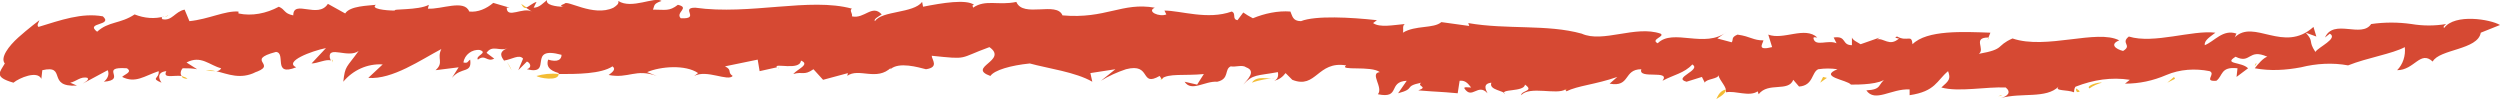 <?xml version="1.0" encoding="utf-8"?>
<!-- Generator: Adobe Illustrator 22.1.0, SVG Export Plug-In . SVG Version: 6.00 Build 0)  -->
<svg version="1.1" id="Layer_1" xmlns="http://www.w3.org/2000/svg" xmlns:xlink="http://www.w3.org/1999/xlink" x="0px" y="0px"
	 viewBox="0 0 260 10.3" style="enable-background:new 0 0 260 10.3;" xml:space="preserve">
<style type="text/css">
	.st0{fill:#F3BC34;}
	.st1{fill:#D64933;}
</style>
<path class="st0" d="M206.8,3.9l-0.1,0.3C206.8,4,206.9,3.9,206.8,3.9z M234.7,6.6h-0.1C234.4,7,234.5,6.9,234.7,6.6z M54.8,0.8
	l-0.6-0.4C54.4,0.8,54.6,0.9,54.8,0.8z M34.5,6.2l0.1,0.3C34.6,6.3,34.6,6.2,34.5,6.2z M22.4,7.4c-0.3-0.1-0.7-0.1-1-0.1
	C21.8,7.4,22.1,7.4,22.4,7.4z M17.5,1.6c-0.1,0.1-0.2,0.1-0.4,0.2C17.3,1.7,17.4,1.6,17.5,1.6z M52.7,6.4l0.5,0.9
	C53.1,7,52.9,6.7,52.7,6.4z M19.5,8.2C19.3,8,19.1,8,18.9,7.9C18.9,8.1,19.2,8.2,19.5,8.2z M120.9,8c-0.1,0.1-0.2,0.2-0.2,0.3
	C121,8.2,121,8.1,120.9,8z M80.9,7L80.9,7c0,0.1,0,0.1,0.1,0.1L80.9,7z M92.6,7l-0.2,0.2C92.6,7.1,92.6,7.1,92.6,7z M72.1,7.9
	C72,8,71.8,8.1,71.7,8.2L72.1,7.9z"/>
<path class="st1" d="M260,2.6c-1-0.6-4.7-1.2-5.8,0.3c-0.2-0.1,0.1-0.3,0.2-0.4c-1.2,0.2-2.4,0.2-3.6,0c-1.4-0.2-2.8-0.2-4.2,0
	c-1,1.5-3.9-0.6-4.8,1.4l0.5-0.4c0.9,0.5-1.2,1.4-1.5,1.9c-0.8-1.2-0.1-1-1-2l1.1,0.4l-0.3-1c-3.1,2.8-6.2-0.9-8.2,1.1
	c0.1-0.1,0.1-0.3,0.2-0.4c-1.4-0.5-2.3,0.8-3.3,1.2c-0.1-0.5,0.6-0.9,1.1-1.3c-2.4-0.3-6.4,1.2-9,0.4c-0.9,0.7,0.4,0.9-0.6,1.5
	c-0.8-0.2-1.4-0.7-0.4-1.1c-2.3-1.2-7.6,1-11.1-0.2c-1.8,0.8-0.7,1.1-3.5,1.6c0.7-0.5-0.7-1.7,1-1.7l0.2-0.5
	c-2.8-0.1-6.6-0.3-8.1,1.2c-0.1-1.1-0.5-0.2-1.6-0.8c-0.4,0.1,0,0.2,0.2,0.2c-1,0.9-1.6-0.1-2.3,0.1l0.3-0.2l-2,0.7
	c-0.3-0.2-0.8-0.4-0.9-0.7v0.8c-1.1,0-0.5-1-1.9-0.8l0.3,0.6c-0.9-0.4-2.2,0.4-2.4-0.5c0-0.2,0.1-0.1,0.4-0.1
	c-1.3-1.2-3.5,0.3-5.1-0.3l0.4,1.3c-1.6,0.4-1-0.3-0.9-0.7c-1.1,0-1.3-0.4-2.7-0.6c-0.7,0.3-0.4,0.5-0.6,0.8L178.6,4l1-0.7
	c-2.3,1.8-5.6-0.4-7.2,1.2c-0.8-0.4,0.8-0.7,0.3-1c-2.6-0.9-6,1-8.2,0c-3.6-1-7.8-0.4-11.8-1.1l0.1,0.3l-2.9-0.4
	c-0.8,0.7-2.7,0.3-4,1.1c0.1-0.3-0.1-0.7,0.2-0.9c-1.2,0.1-2.6,0.4-3.3-0.1l0.4-0.3c-2.7-0.3-6.4-0.5-7.9,0.1c-0.9,0-0.9-0.6-1.1-1
	c-1.3-0.1-2.7,0.2-3.9,0.7c-0.4-0.2-0.7-0.4-1-0.6l-0.6,0.8c-0.6-0.1-0.1-0.7-0.6-0.9c-2.5,0.9-5.3-0.1-7-0.1l0.2,0.4
	c-0.7,0.3-2.1-0.3-1.2-0.7c-3.4-0.6-5.1,1.2-9.6,0.8c-0.6-1.5-4.1,0.3-4.8-1.4c-1.9,0.4-3.2-0.3-4.5,0.6c0-0.2-0.2-0.2,0.1-0.3
	C100.5-0.1,98,0.3,96,0.7l-0.1-0.5c-0.9,1.2-4.2,0.9-4.9,2c-0.2-0.2,0.4-0.5,0.7-0.7c-1-1.1-1.8,0.5-3.1,0.2c0.1-0.3-0.3-0.6,0-0.8
	C84.2-0.3,78,1.6,72.3,0.8c-1.6,0,0.6,1.2-1.5,1.1c-0.6-0.6,1-1.1-0.3-1.4C69.6,1.2,69.2,1,67.9,1c0.2-0.4,0-0.6,0.9-0.9
	c-0.7-0.5-3.1,0.9-4.5,0c0.1,0.3-0.2,0.5-0.5,0.7c-2.1,1-4.9-0.9-5.1-0.4c0,0-0.7,0.2-0.1,0.3c-0.8,0-1.9-0.2-1.7-0.7
	c-0.4,0.3-0.8,0.8-1.4,0.8l0.3-0.6c-0.4,0.1-0.8,0.5-1.1,0.6l0.6,0.4c-0.9-0.5-2.6,0.8-2.6-0.4H53l-1.7-0.5c-0.7,0.6-1.6,1-2.5,0.9
	c-0.5-1.3-2.9-0.2-4.3-0.3l0.1-0.4c-1.1,0.6-4,0.4-3.5,0.6c-1.1,0-2.6-0.2-2-0.6c-0.8,0.1-2.7,0.1-3.2,0.9l-1.8-1
	c-1,1.6-3.6-0.5-3.6,1.2c-1-0.2-0.8-0.6-1.5-0.9c-1.3,0.7-2.8,1-4.2,0.7V1.2c-1.4-0.1-3.1,0.8-5.1,1L19.2,1c-1,0.2-1.3,1.2-2.3,1
	c-0.2-0.2,0-0.3,0.2-0.3C16.1,2,15,1.9,14,1.5c-1.5,1-2.7,0.7-3.9,1.8c-1.3-1,1.7-0.6,0.6-1.6C8.5,1.3,6.3,2.1,4,2.8
	C3.8,2.6,4,2.4,4.1,2.1c0,0-1.2,0.9-2.2,1.8S0,6,0.5,6.6C0,7.5-0.7,8,1.4,8.6C2,8.1,3.9,7.3,4.3,8.2l0.1-0.9C7,6.7,4.8,9.1,8,8.9
	L7.3,8.6c0.6-0.1,1.1-0.7,1.8-0.5c0.2,0.2-0.2,0.4-0.5,0.6c0.9-0.5,1.7-0.9,2.6-1.4c0.2,0.4,0,0.9-0.4,1.2c2.5-0.2-0.6-1.6,2.4-1.4
	C13.8,7.5,13,7.7,12.7,8c1.4,0.7,2.3-0.1,3.8-0.6c0.1,0.8-0.9,0.7,0.3,1.2c-0.3-0.4-0.5-1.1,0.5-1.2c-0.4,0.8,0.7,0.4,1.6,0.5
	c-0.2-0.2-0.1-0.6,0.1-0.8c0,0,0.1,0,0.1,0c0.5,0,0.9,0,1.4,0.1l-1.1-0.7c1.5-0.8,2.4,0.3,3.6,0.6c-0.1,0.2-0.3,0.3-0.5,0.3
	c1.2,0.3,2.5,0.9,4.1,0.1l-0.3,0.1c2.9-0.9-1-1.3,2.4-2.2C29.8,5.5,28.3,8,30.8,7c-1.3-0.6,1.6-1.7,3.1-2l-1.5,1.6
	c0.6,0,1.6-0.5,2-0.3L34.3,6c-0.2-1.3,1.9,0.1,3-0.7c-1.3,1.8-1.4,1.5-1.6,3.2c1-1.2,2.5-1.9,4.1-1.8l-1.5,1.4
	c2.5,0.2,5.5-1.9,7.6-3c-0.5,1,0.3,1.4-0.6,2.2L47.7,7L47,8.1c1-1.2,2.1-0.4,1.9-1.9c-0.3,0.2-0.2,0.4-0.7,0.3
	c0.1-0.8,0.9-1.4,1.7-1.3c0.9,0.3-0.5,0.6-0.2,1c0.8-0.6,0.9,0.3,1.7-0.1l-0.8-0.6C51.2,4.6,52,5.4,52.8,5c-1,0.4-0.7,0.9-0.3,1.4
	l-0.1-0.1c0.8-0.1,1.6-0.7,2-0.2l-0.5,1.2l0.9-0.9c0.3,0.1,0.6,0.6,0,0.8c2.8,0.7-0.1-2.5,3.6-1.5c0,0.5-0.4,0.8-1.4,0.5
	c-0.2,0.7,0.1,1.1,1.1,1.4v0.1c1.9,0,4.4,0,5.6-0.8c0.4,0.3,0,0.6-0.4,0.9c2.1,0.4,2.8-0.7,5,0.1l-1-0.4c1.4-0.6,4-0.8,5.3,0.1
	l-0.4,0.3c1.3-0.7,3.5,0.6,4,0c-0.6-0.4,0-0.6-0.8-1l3.4-0.7L79,7.4L80.8,7c-0.4-0.5,2.4,0.4,2.5-0.7c1,0.4-0.4,0.9-0.8,1.4
	c1-0.3,1.1,0.2,2.1-0.5l1,1.1l2.6-0.7c-0.1,0.1,0,0.2-0.1,0.3C89.3,7,91.2,8.5,92.7,7c-0.1,0.1-0.1,0.1-0.1,0.2
	c0.9-0.8,2.9-0.2,3.7,0c1.4-0.2,0.6-1,0.6-1.4c3.9,0.4,2.7,0.3,6-0.9c2,1.4-2.4,2.1,0.1,3c0.4-0.6,2.1-1.1,4.1-1.3
	c1.8,0.5,4.8,0.9,6.5,1.9l-0.2-0.9l2.6-0.4l-1.5,1.2c0.8-0.5,1.7-0.9,2.6-1.2c2.7-0.7,1.4,1.9,3.5,0.7c0.1,0.1,0.1,0.2,0.2,0.3
	c0.7-0.6,2.4-0.3,4.4-0.5l-0.7,1.1l-1.3-0.3c0.7,1.1,2.1-0.1,3.4,0c1.3-0.3,0.7-1.3,1.4-1.6c0.5,0.1,1.2-0.2,1.6,0.1
	c1.1,0.4,0.1,1.3-0.3,1.8c1-1.1,1.4-0.9,3.6-1.3c0.1,0.5-0.1,0.8-0.4,0.9c0.5-0.1,0.9-0.4,1.2-0.8l0.7,0.7c2.5,1,2.6-2,5.6-1.5
	c-0.8,0.6,2.6,0,3.5,0.7c-1.1,0.1,0.4,1.6-0.2,2.3c2.4,0.5,1-1.3,3-1.4l-0.9,1.3c1.9-0.5,0.5-0.7,2.4-1.1c-0.5,0.4,0.8,0.4-0.3,0.8
	c2.5,0.2,1.9,0.1,4.1,0.3l0.2-1.3c0.7-0.1,1,0.5,1.2,0.7c-0.3,0-0.8-0.1-0.7,0.1c0.8,1.2,1.4-0.6,2.4,0.5c-0.2-0.4-0.5-1,0.4-1.1
	c-0.3,0.8,1.4,0.8,1.4,1.2c-0.6-0.6,2-0.2,2.1-1c1,0.7-0.4,0.6-0.4,1.1c0.9-1,3.7,0,4.6-0.6c0,0.1,0.1,0.1,0.1,0.2
	c1.2-0.6,3-0.7,5.3-1.5l-0.8,0.7c2.2,0.4,1.4-1.5,3.3-1.5c-0.4,1.1,3.1,0,2.2,1.2c1.1-0.6,2.3-0.8,3.1-1.7c1,0.6-2.1,1.4-0.6,1.8
	L177,8l0.3,0.6c0.1-0.4,1.5-0.4,1.4-0.8c0.2,0.7,0.9,1.2,0.8,1.8c1-0.2,2.4,0.5,3.3-0.1l0.1,0.3c1-1.3,3.1-0.2,3.6-1.5l0.6,0.7
	c1.5-0.1,1.3-1.5,2-1.8c0.7-0.1,1.3-0.1,2,0c-2,0.8,1,1.1,1.4,1.6c0.8,0,3.1,0,3.7-0.7c-1,0.7-0.4,1.2-2.1,1.3
	c0.9,1.3,2.6-0.2,4.5-0.1v0.6c2.7-0.4,2.8-1.5,4-2.5c0.3,0.8,0.1,1-0.7,1.7c1.8,0.5,4.7-0.1,6.7,0c0.6,0.5,0.2,0.9-0.5,1.1
	c2.1-0.6,4.7,0.1,6-1.2c-0.5,0.5,0.9,0.3,1.6,0.6c0-0.3,0.1-0.6,0.2-0.6c1.8-0.7,3.7-1,5.6-0.7L221,8.7c1.5,0,2.9-0.3,4.3-0.9
	c1.4-0.6,3-0.7,4.5-0.4c0.7,0.3-0.7,1.1,0.7,1c0.7-0.5,0.4-1.5,2.2-1.3L232.6,8l1.2-0.9c-0.7-0.7-2.6-0.4-1.3-1.2
	c1.6,0.8,1.3-0.9,3.3,0c-0.4,0.1-1,0.8-1.3,1.2c1.6,0.3,3.2,0.2,4.8-0.1c1.6-0.4,3.3-0.5,4.9-0.2c2-0.8,4.6-1.2,5.9-1.9
	c0.1,0.9-0.2,1.8-0.8,2.4c1.8,0,2.4-2.1,3.7-0.9c0.7-1.3,4.7-1.2,5-3L260,2.6z"/>
<path class="st0" d="M58.1,7.7c-0.8-0.1-1.6,0-2.3,0.2C56,8.1,58.1,8.5,58.1,7.7z M208.2,9.9c-0.1,0-0.3,0.1-0.4,0.1
	C208,10,208.1,10,208.2,9.9L208.2,9.9z M216.3,9.5c-0.1-0.1-0.2-0.2-0.4-0.3C215.9,9.5,216,9.7,216.3,9.5L216.3,9.5z M178.5,10.3
	c0.7-0.4,1-0.7,1-1C179.1,9.4,178.8,9.6,178.5,10.3L178.5,10.3z M163,9.2c-0.1,0.1-0.2,0.1-0.3,0.2C163,9.3,163,9.2,163,9.2z
	 M130.2,8.6c0.8-0.3,1.6-0.4,2.4-0.5C131.9,8.3,130.7,7.8,130.2,8.6z M226.1,8l-0.7,0.6l0.8-0.4L226.1,8z M218.6,8.6
	c-0.3-0.1-1.7,0.3-1.3,0.6C217.7,8.9,218.2,8.7,218.6,8.6z M189.6,8l-0.3,0.6l0.7-0.5L189.6,8z"/>
</svg>
